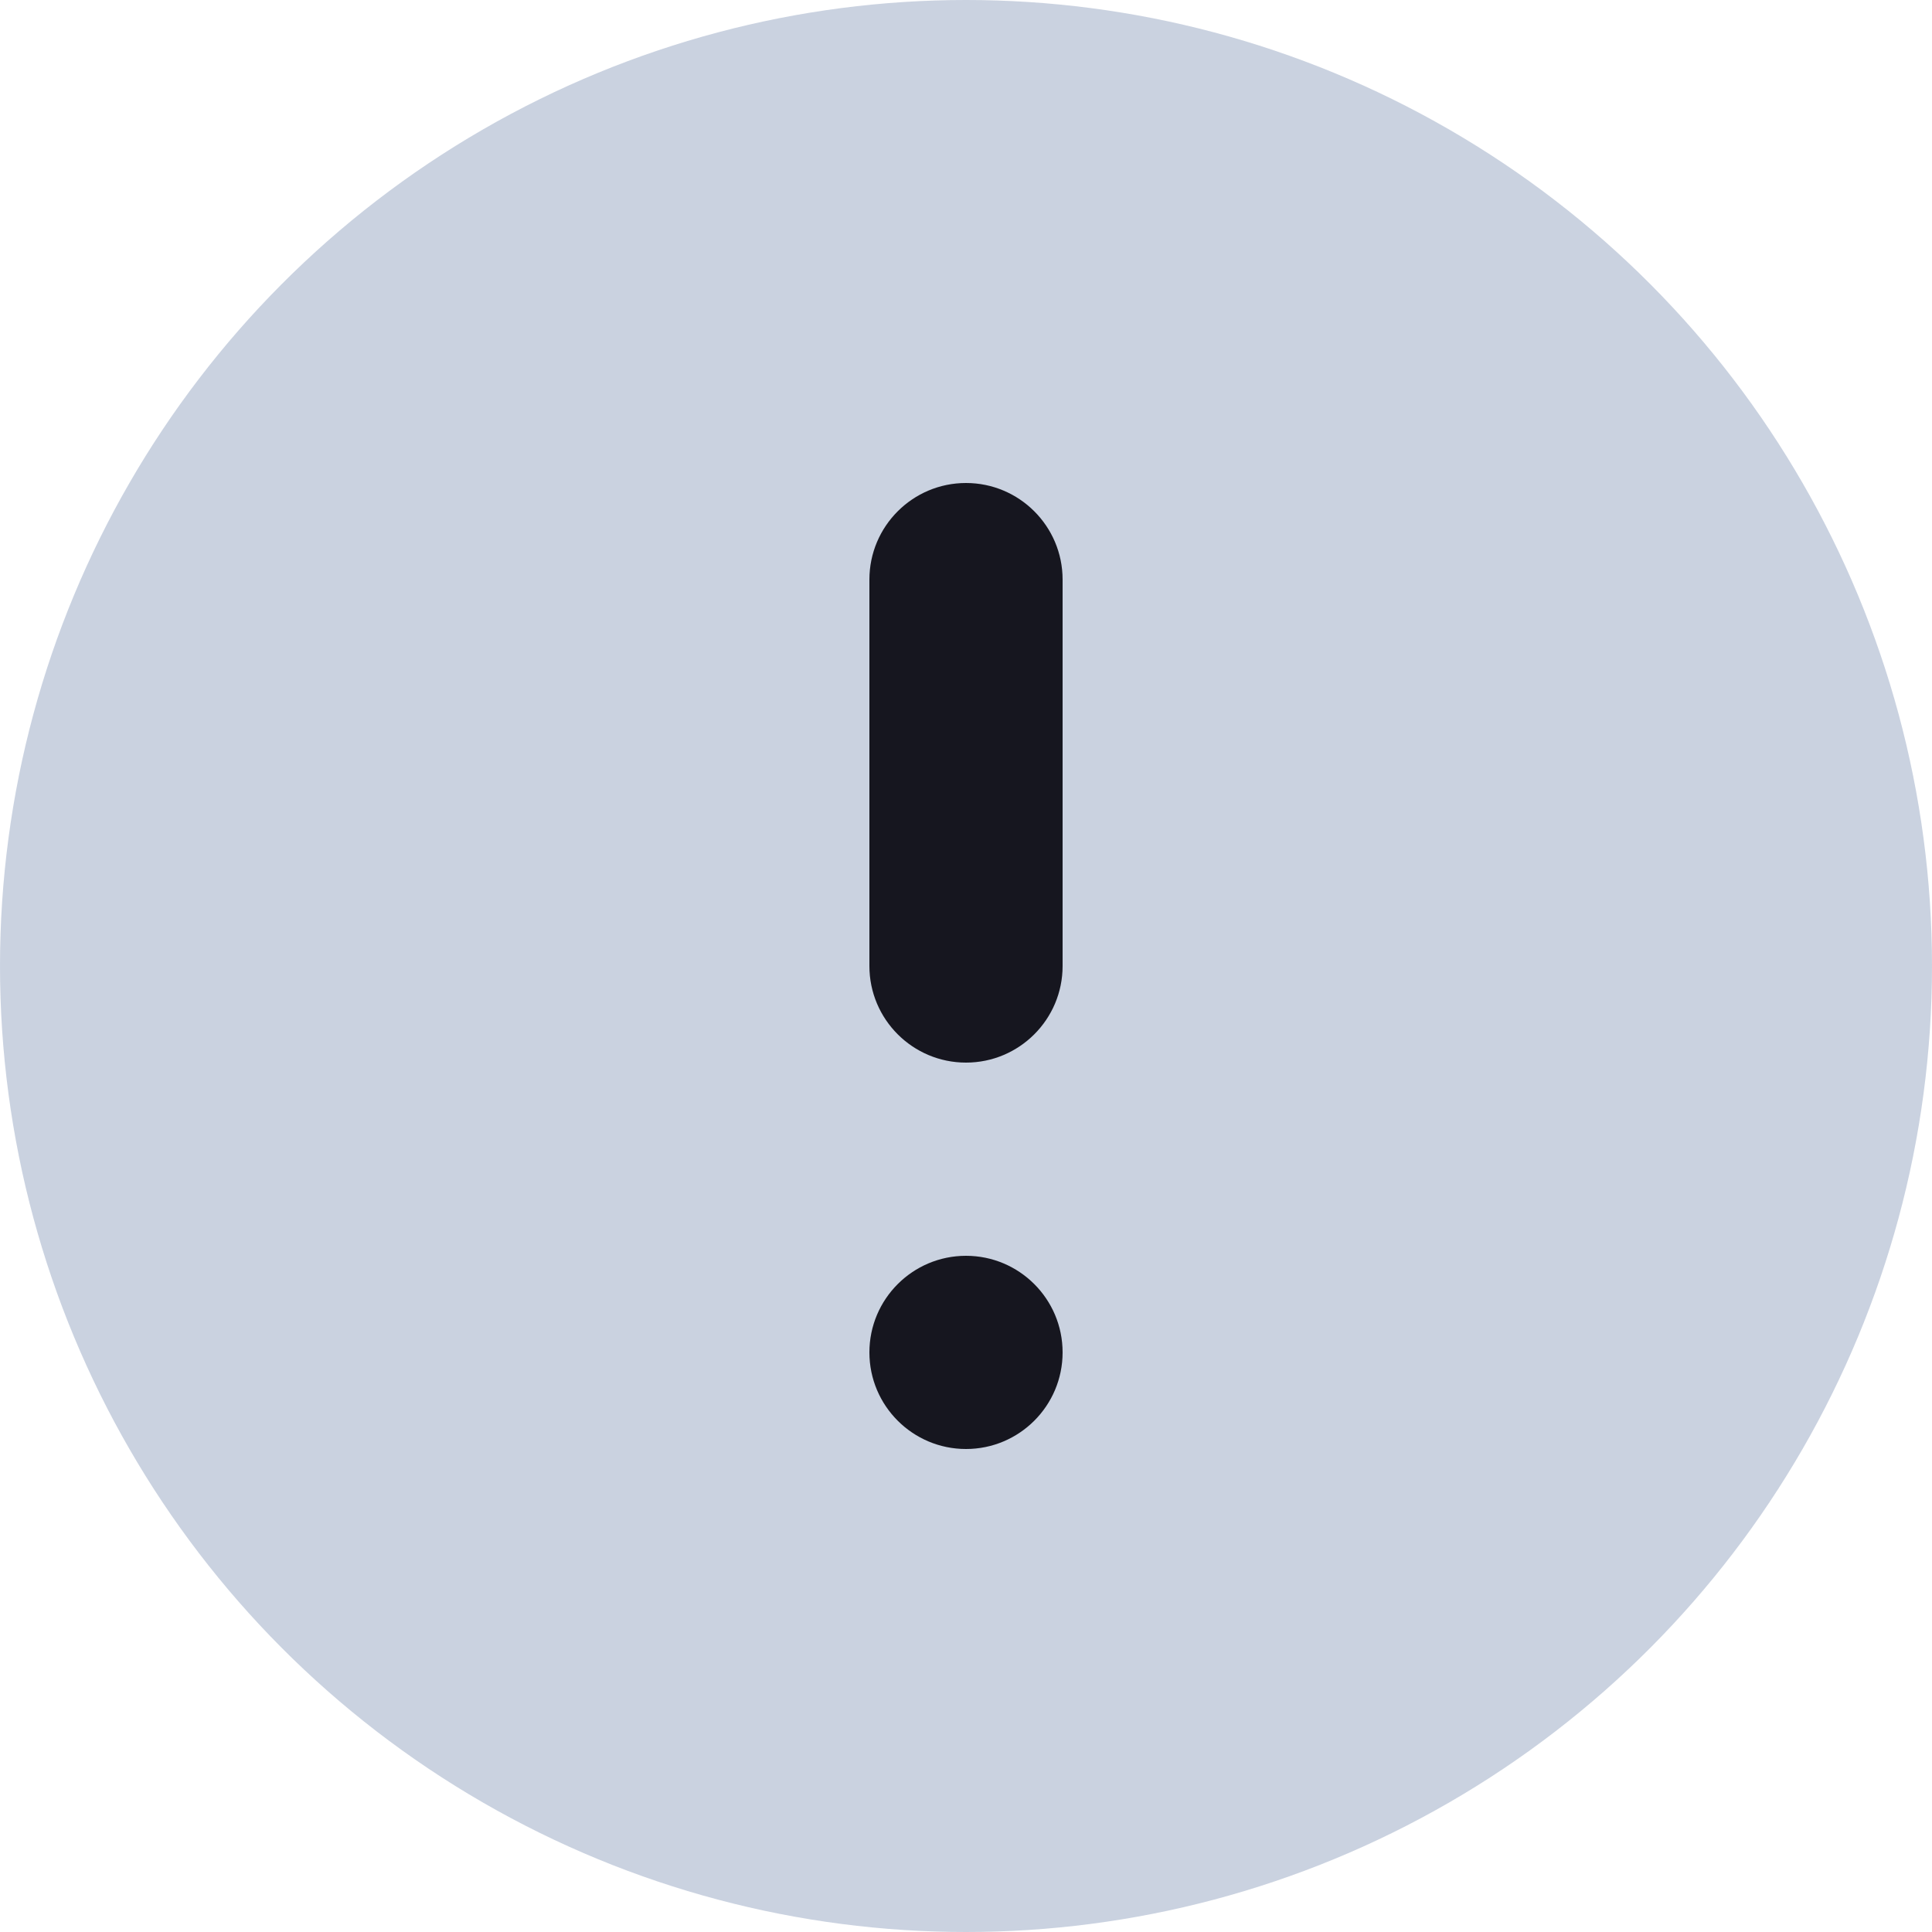 <?xml version="1.0" encoding="UTF-8"?>
<svg width="20px" height="20px" viewBox="0 0 20 20" version="1.1" xmlns="http://www.w3.org/2000/svg" xmlns:xlink="http://www.w3.org/1999/xlink">
    <title>Info Circle</title>
    <g id="Symbols" stroke="none" stroke-width="1" fill="none" fill-rule="evenodd">
        <g id="!Icons/Used/UI-Elements/attention" transform="translate(-5, -5)">
            <g id="Info-Circle" transform="translate(15, 15) rotate(-180) translate(-15, -15) translate(5, 5)">
                <circle id="Oval" fill="#A7B4CB" opacity="0.6" cx="10" cy="10" r="10"></circle>
                <path d="M10,5 C9.448,5 9,5.448 9,6 C9,6.552 9.448,7 10,7 C10.552,7 11,6.552 11,6 C11,5.448 10.552,5 10,5 Z M10,9 C9.448,9 9,9.448 9,10 L9,14 C9,14.552 9.448,15 10,15 C10.552,15 11,14.552 11,14 L11,10 C11,9.448 10.552,9 10,9 Z" id="Shape" fill="#16161F"></path>
            </g>
        </g>
    </g>
</svg>